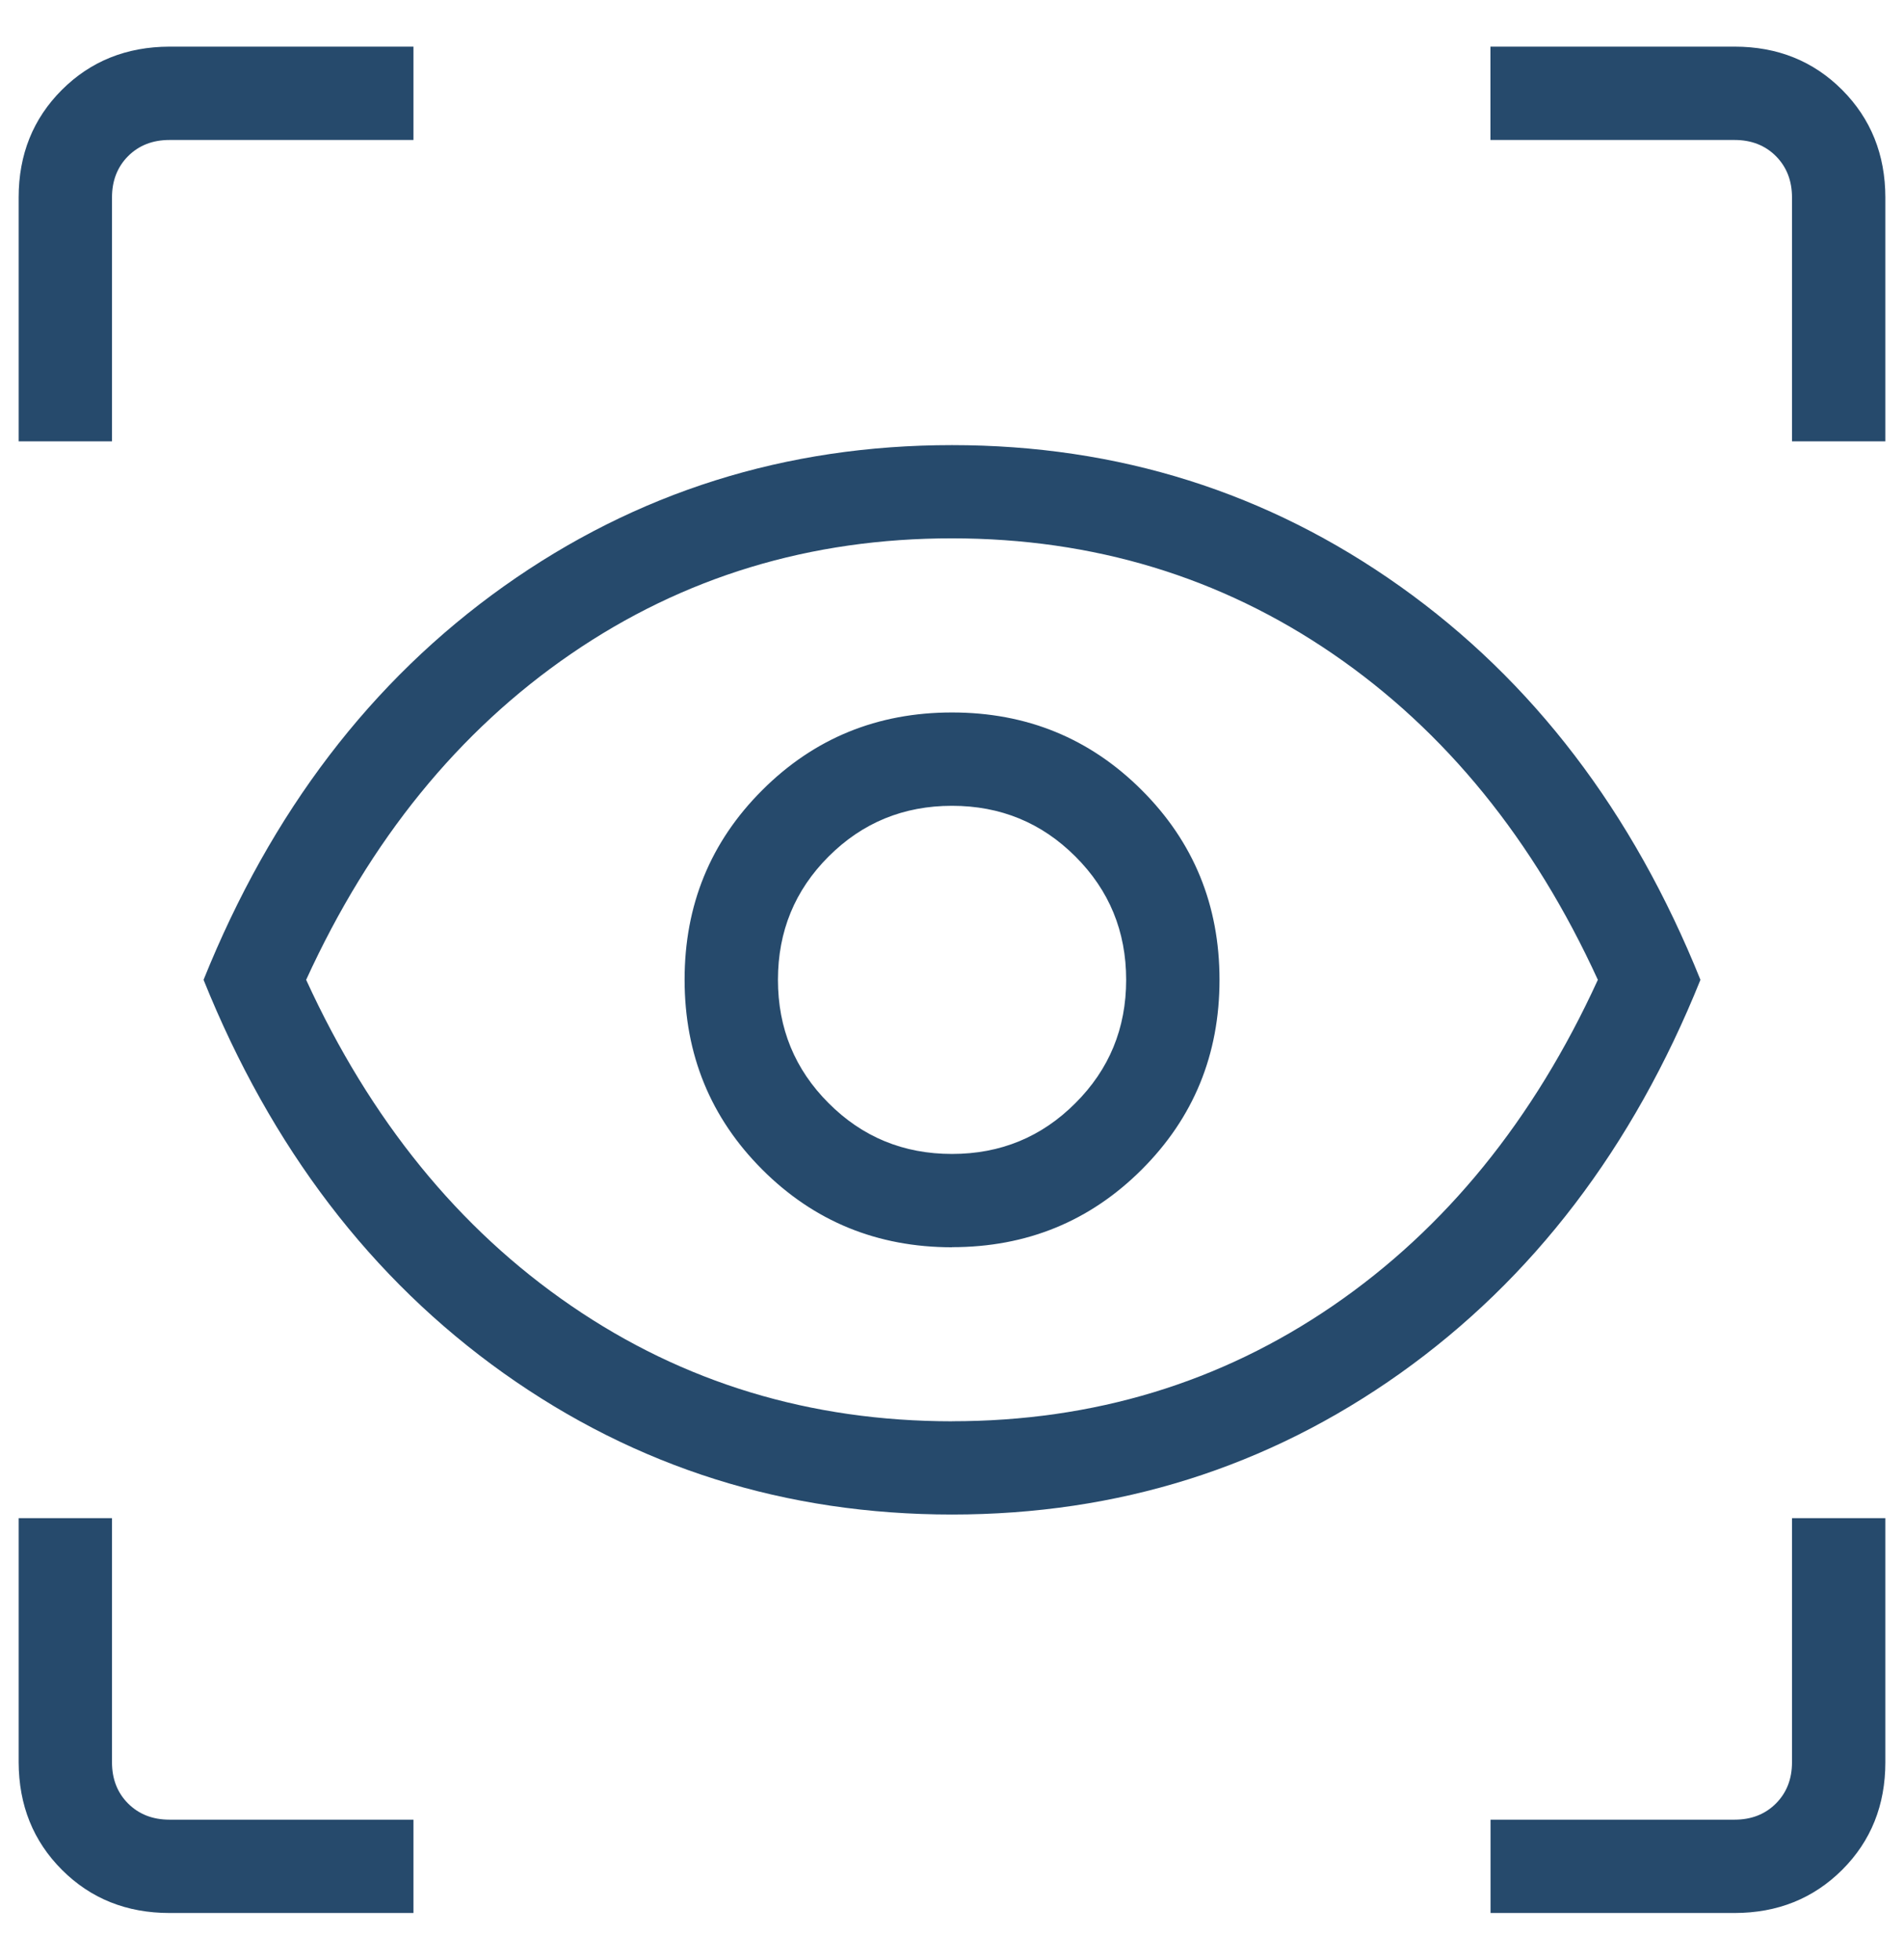 <svg width="34" height="35" viewBox="0 0 34 35" fill="none" xmlns="http://www.w3.org/2000/svg">
<path d="M7.383 34.167H3.028C2.261 34.167 1.62 33.91 1.107 33.397C0.593 32.883 0.336 32.243 0.333 31.475V27.115H2V31.475C2 31.774 2.096 32.02 2.288 32.212C2.481 32.404 2.727 32.5 3.027 32.5H7.383V34.167ZM26.617 34.167V32.5H30.975C31.274 32.5 31.52 32.404 31.712 32.212C31.904 32.02 32 31.774 32 31.475V27.115H33.667V31.475C33.667 32.242 33.41 32.882 32.897 33.395C32.383 33.908 31.743 34.166 30.975 34.167H26.617ZM17 27.05C14.03 27.05 11.362 26.209 8.995 24.527C6.628 22.842 4.842 20.5 3.635 17.5C4.842 14.5 6.628 12.158 8.995 10.473C11.362 8.791 14.03 7.95 17 7.95C19.97 7.95 22.638 8.792 25.005 10.475C27.372 12.159 29.158 14.5 30.365 17.5C29.158 20.5 27.372 22.842 25.005 24.527C22.638 26.209 19.97 27.05 17 27.05ZM17 25.384C19.53 25.384 21.798 24.695 23.805 23.319C25.812 21.942 27.388 20.002 28.533 17.5C27.387 14.996 25.81 13.056 23.803 11.68C21.797 10.305 19.529 9.616 17 9.615C14.471 9.614 12.203 10.302 10.195 11.68C8.187 13.058 6.611 14.998 5.467 17.5C6.614 20.005 8.191 21.945 10.197 23.32C12.202 24.696 14.47 25.384 17 25.385M17 22.275C18.333 22.275 19.463 21.813 20.388 20.889C21.314 19.964 21.777 18.835 21.777 17.5C21.777 16.166 21.314 15.036 20.388 14.112C19.463 13.187 18.333 12.725 17 12.725C15.667 12.725 14.537 13.187 13.612 14.112C12.686 15.036 12.224 16.166 12.225 17.5C12.226 18.835 12.688 19.964 13.612 20.889C14.535 21.813 15.665 22.276 17 22.277M17 20.61C16.134 20.61 15.4 20.308 14.797 19.703C14.193 19.1 13.892 18.366 13.892 17.5C13.892 16.635 14.193 15.9 14.797 15.297C15.4 14.694 16.134 14.392 17 14.392C17.866 14.392 18.6 14.694 19.203 15.297C19.808 15.9 20.11 16.635 20.11 17.5C20.11 18.366 19.808 19.1 19.203 19.703C18.6 20.308 17.866 20.61 17 20.61ZM0.333 7.883V3.527C0.333 2.759 0.591 2.119 1.105 1.605C1.619 1.092 2.26 0.835 3.027 0.833H7.383V2.5H3.027C2.727 2.5 2.481 2.596 2.288 2.788C2.096 2.981 2 3.227 2 3.527V7.883H0.333ZM32 7.883V3.527C32 3.227 31.904 2.981 31.712 2.788C31.52 2.596 31.274 2.5 30.975 2.5H26.615V0.833H30.975C31.742 0.833 32.382 1.091 32.895 1.605C33.408 2.12 33.666 2.76 33.667 3.527V7.883H32Z" fill="#264A6C"/>
</svg>
